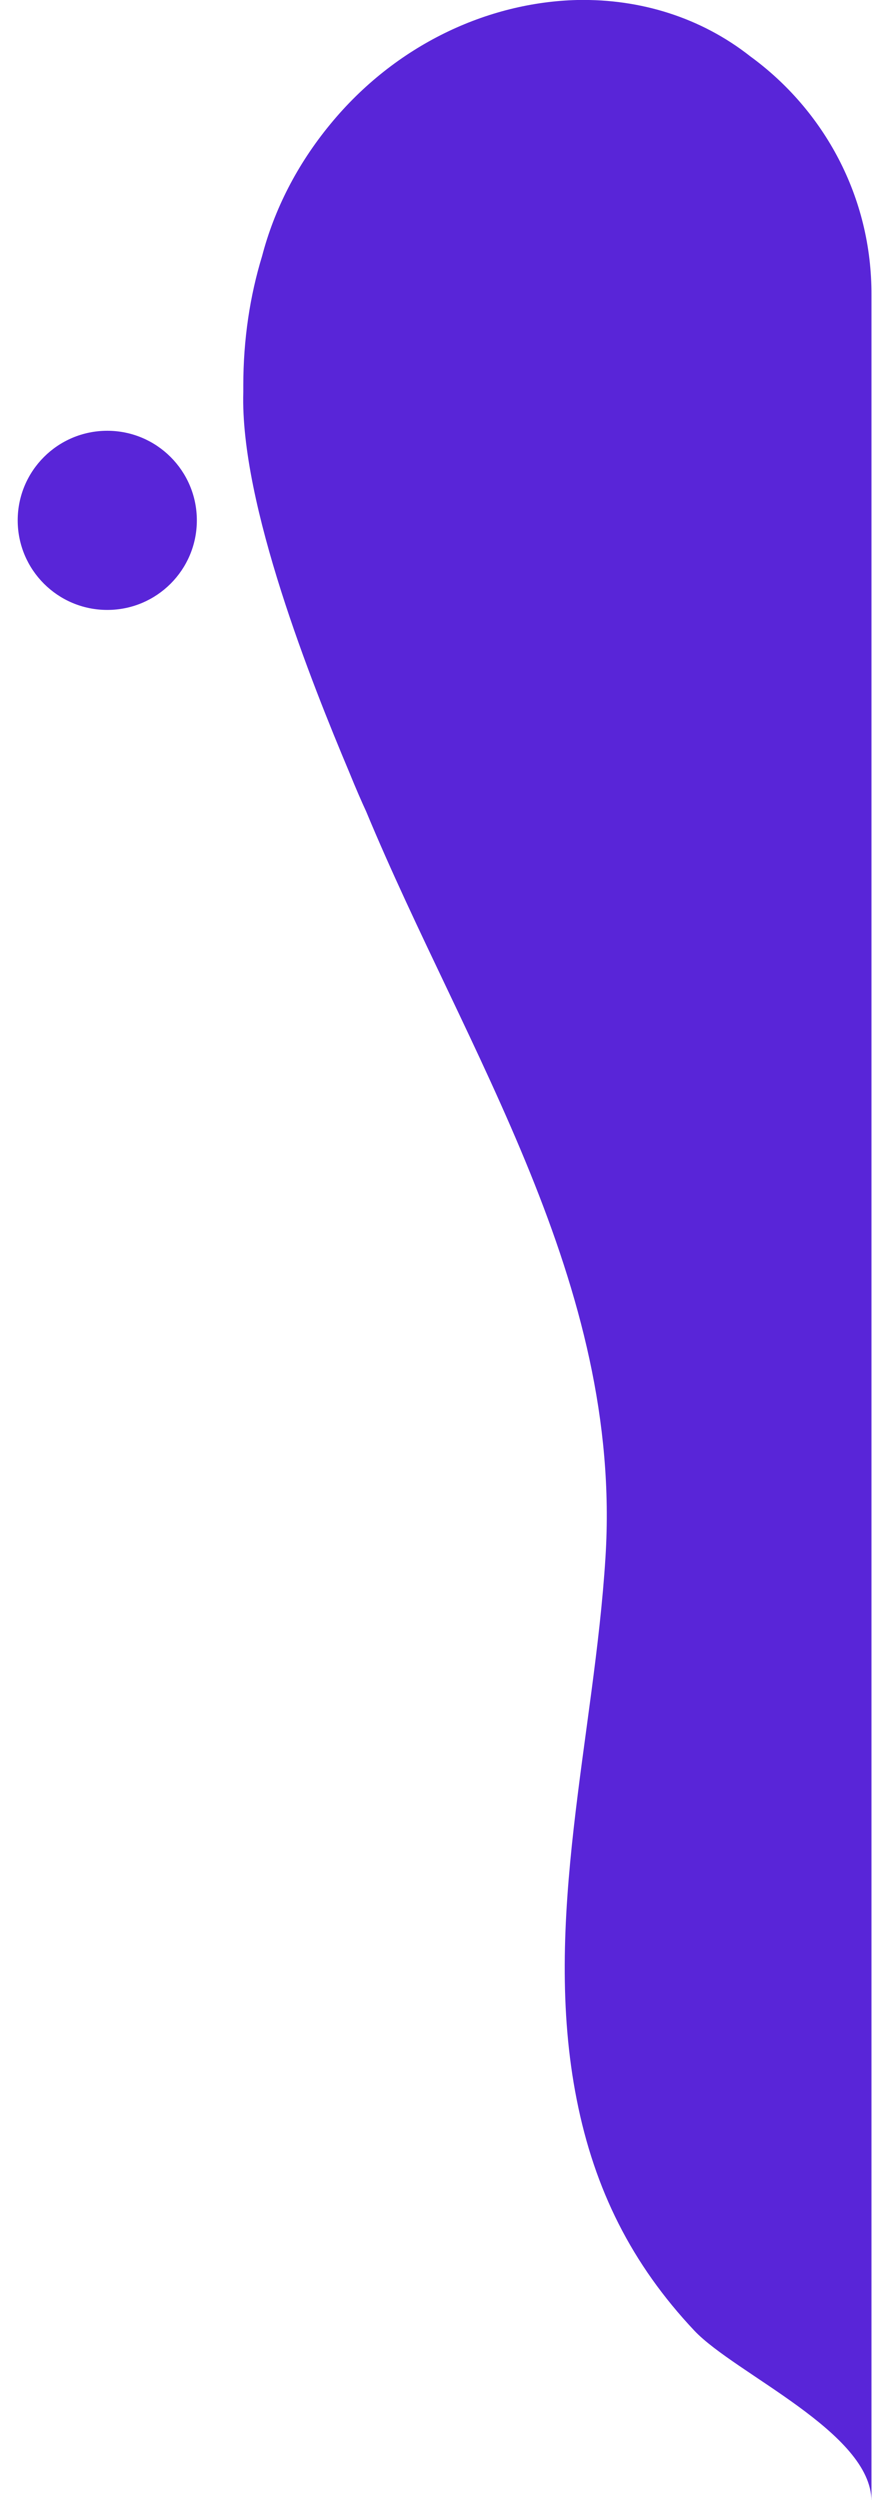<?xml version="1.0" encoding="utf-8"?>
<!-- Generator: Adobe Illustrator 22.0.1, SVG Export Plug-In . SVG Version: 6.00 Build 0)  -->
<svg version="1.1" id="Capa_1" xmlns="http://www.w3.org/2000/svg" xmlns:xlink="http://www.w3.org/1999/xlink" x="0px" y="0px"
	 viewBox="0 0 157.7 452.1" style="enable-background:new 0 0 157.7 452.1;" xml:space="preserve">
<style type="text/css">
	.st0{fill:#5925D8;}
</style>
<g>
	<circle class="st0" cx="19.4" cy="94.1" r="16.2"/>
	<path class="st0" d="M135.7,10.2c-9-7.1-20-10.4-31.1-10.2c-0.1,0-0.1,0-0.2,0l0,0C88.2,0.4,71.5,8.1,59.7,22.5
		c-6,7.3-10.1,15.4-12.3,23.8C45.2,53.5,44,61.4,44,69.7c0,0.4,0,0.8,0,1.2c-0.6,20.3,12.5,52.9,19.1,68.6c1.3,3.2,2.4,5.7,3.1,7.2
		c18.2,43.8,46.4,85.4,43.3,134.9c-2,32.3-11.6,65.8-5.2,98.1c3.2,16.2,9.9,29.7,21.3,41.8c7.4,7.8,32,18.4,32,30.8
		c0,0,0-327.4,0-388.9c0-6.4,0-9.9,0-9.9v-0.1C157.7,35.6,149,19.9,135.7,10.2z"/>
</g>
</svg>
